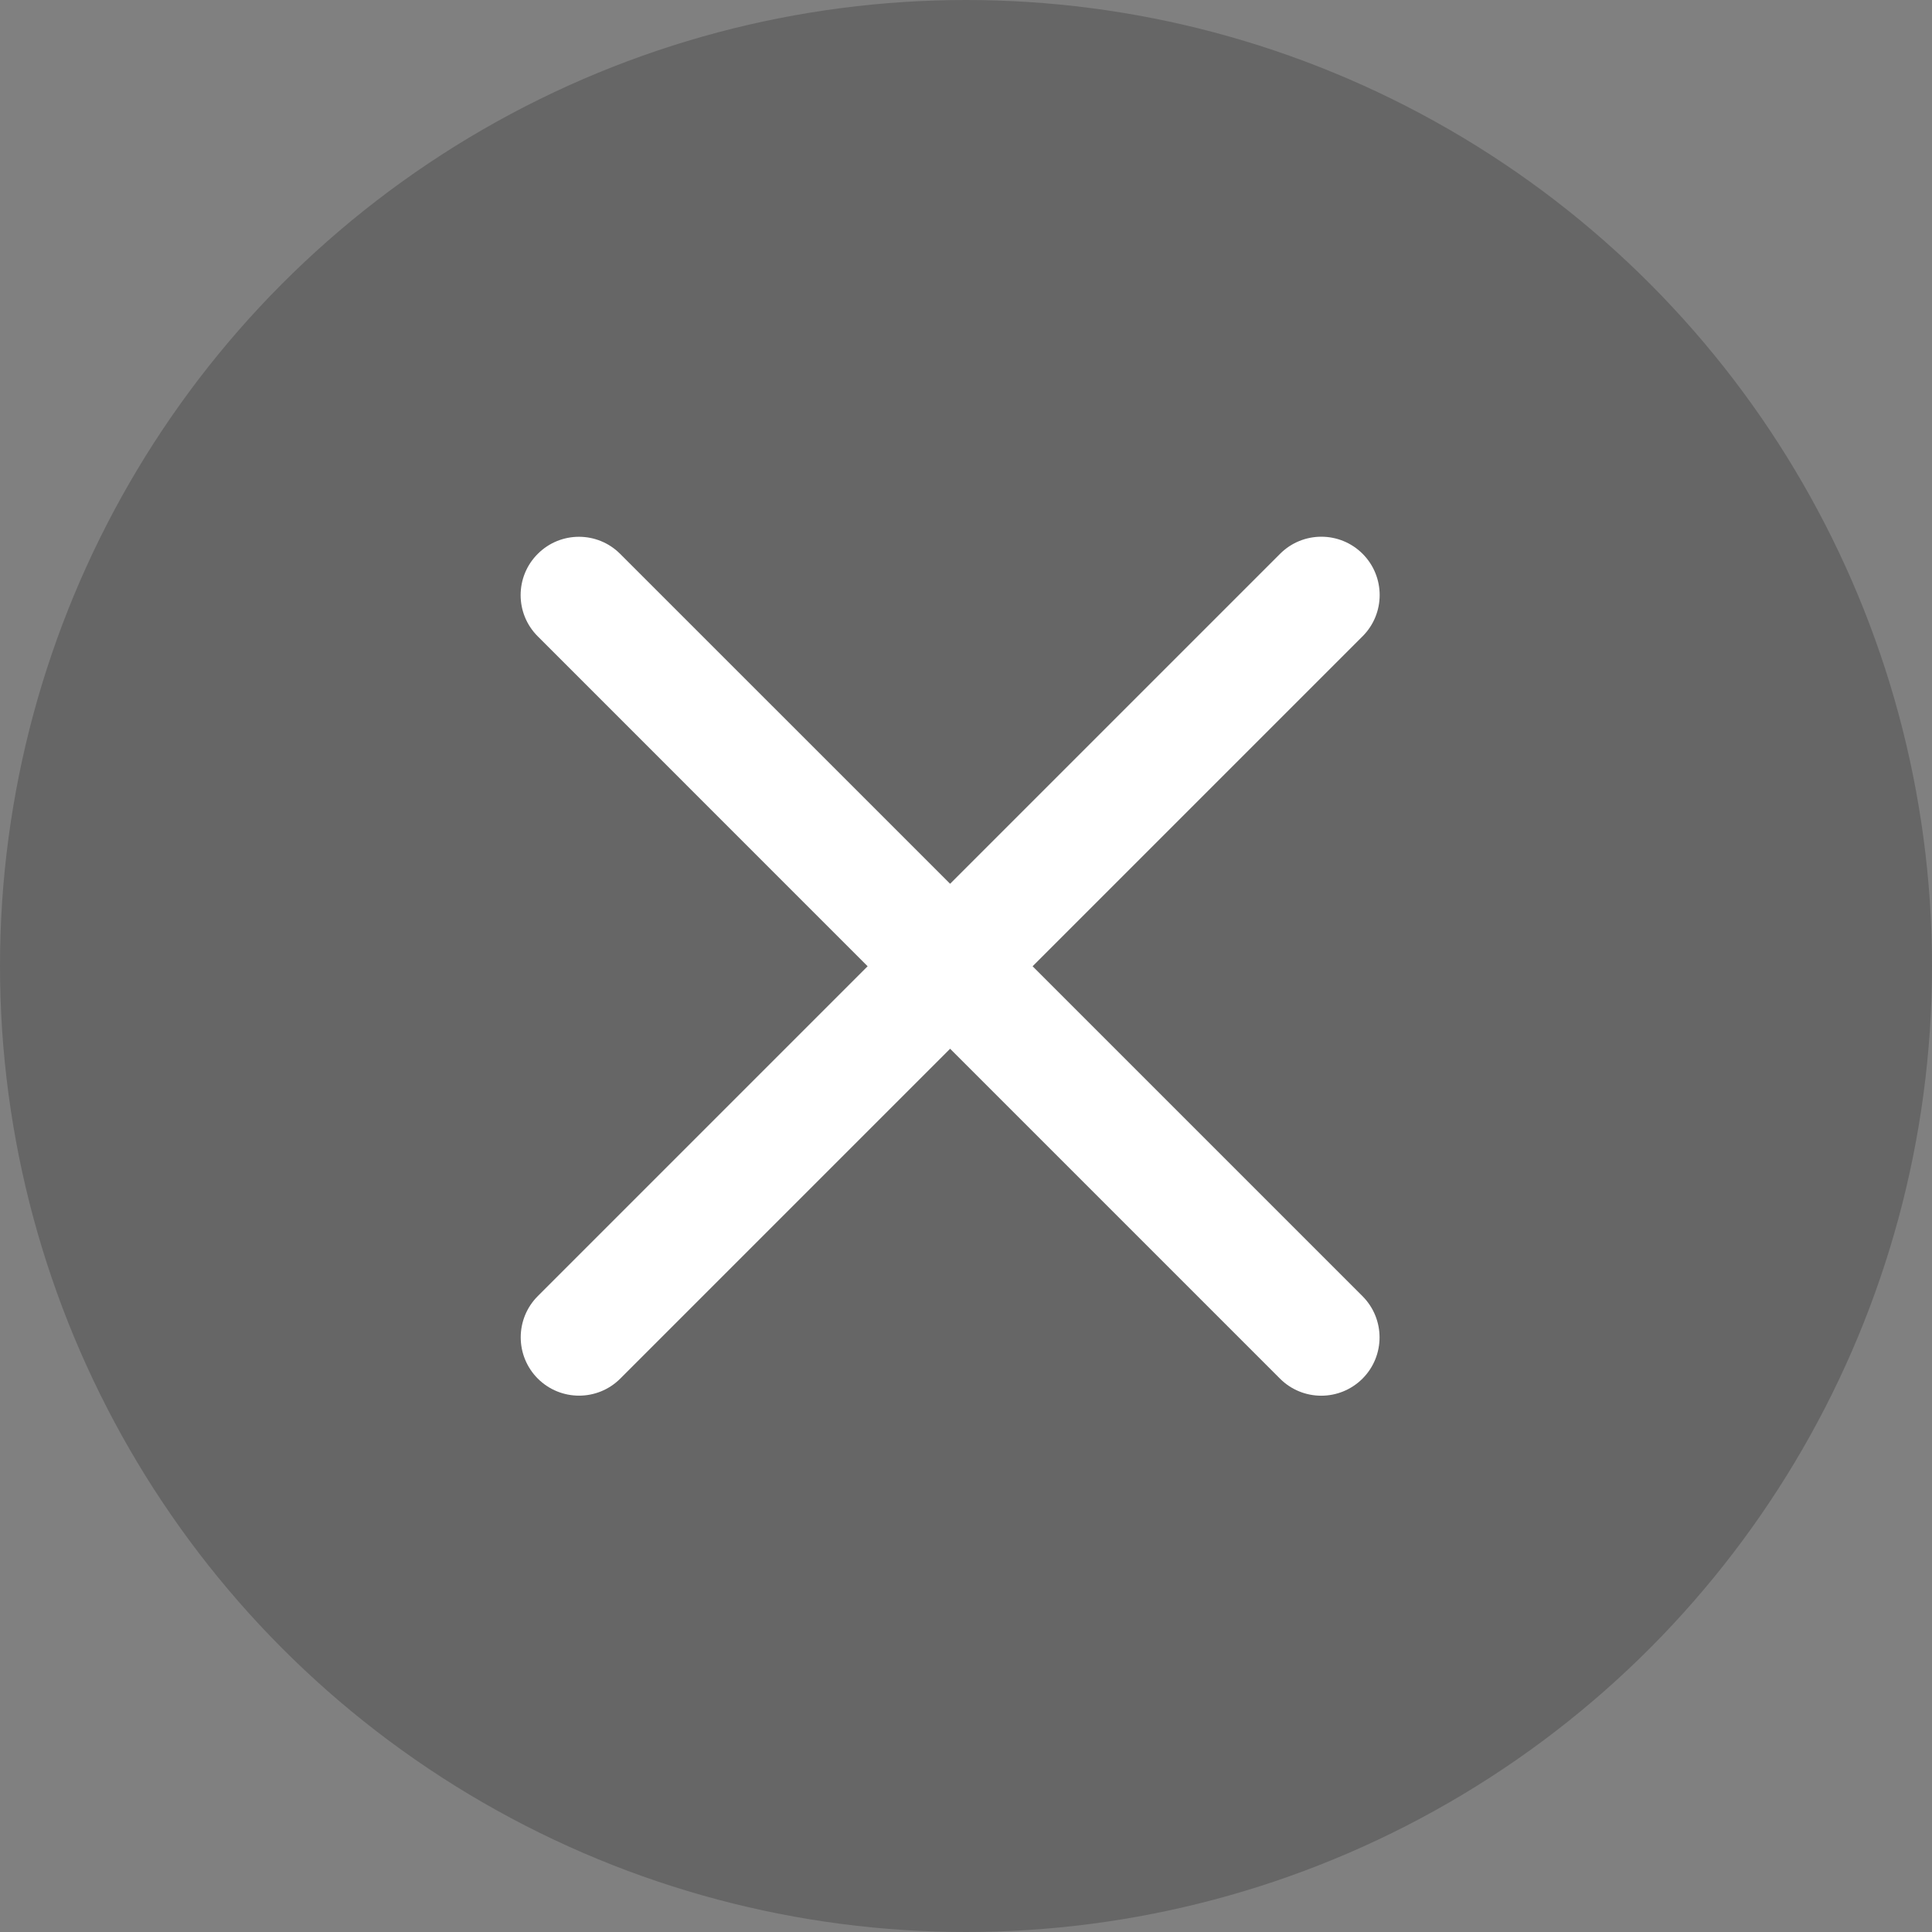 <svg width="36" height="36" viewBox="0 0 36 36" fill="none" xmlns="http://www.w3.org/2000/svg">
<rect x="0" y="0" width="36" height="36" fill="#808080" stroke="none"/>
<circle cx="18" cy="18" r="18" fill="black" fill-opacity="0.2"/>
<path fill-rule="evenodd" clip-rule="evenodd" d="M25.39 10.319C24.965 9.895 24.277 9.895 23.853 10.319L17.704 16.468L11.556 10.321C11.132 9.896 10.444 9.896 10.02 10.321C9.595 10.745 9.595 11.433 10.02 11.857L16.167 18.005L10.021 24.151C9.597 24.575 9.597 25.263 10.021 25.688C10.446 26.112 11.134 26.112 11.558 25.688L17.704 19.542L23.851 25.689C24.275 26.113 24.963 26.113 25.388 25.689C25.812 25.265 25.812 24.577 25.388 24.152L19.241 18.005L25.39 11.856C25.814 11.432 25.814 10.744 25.39 10.319Z" fill="white"/>
</svg>
